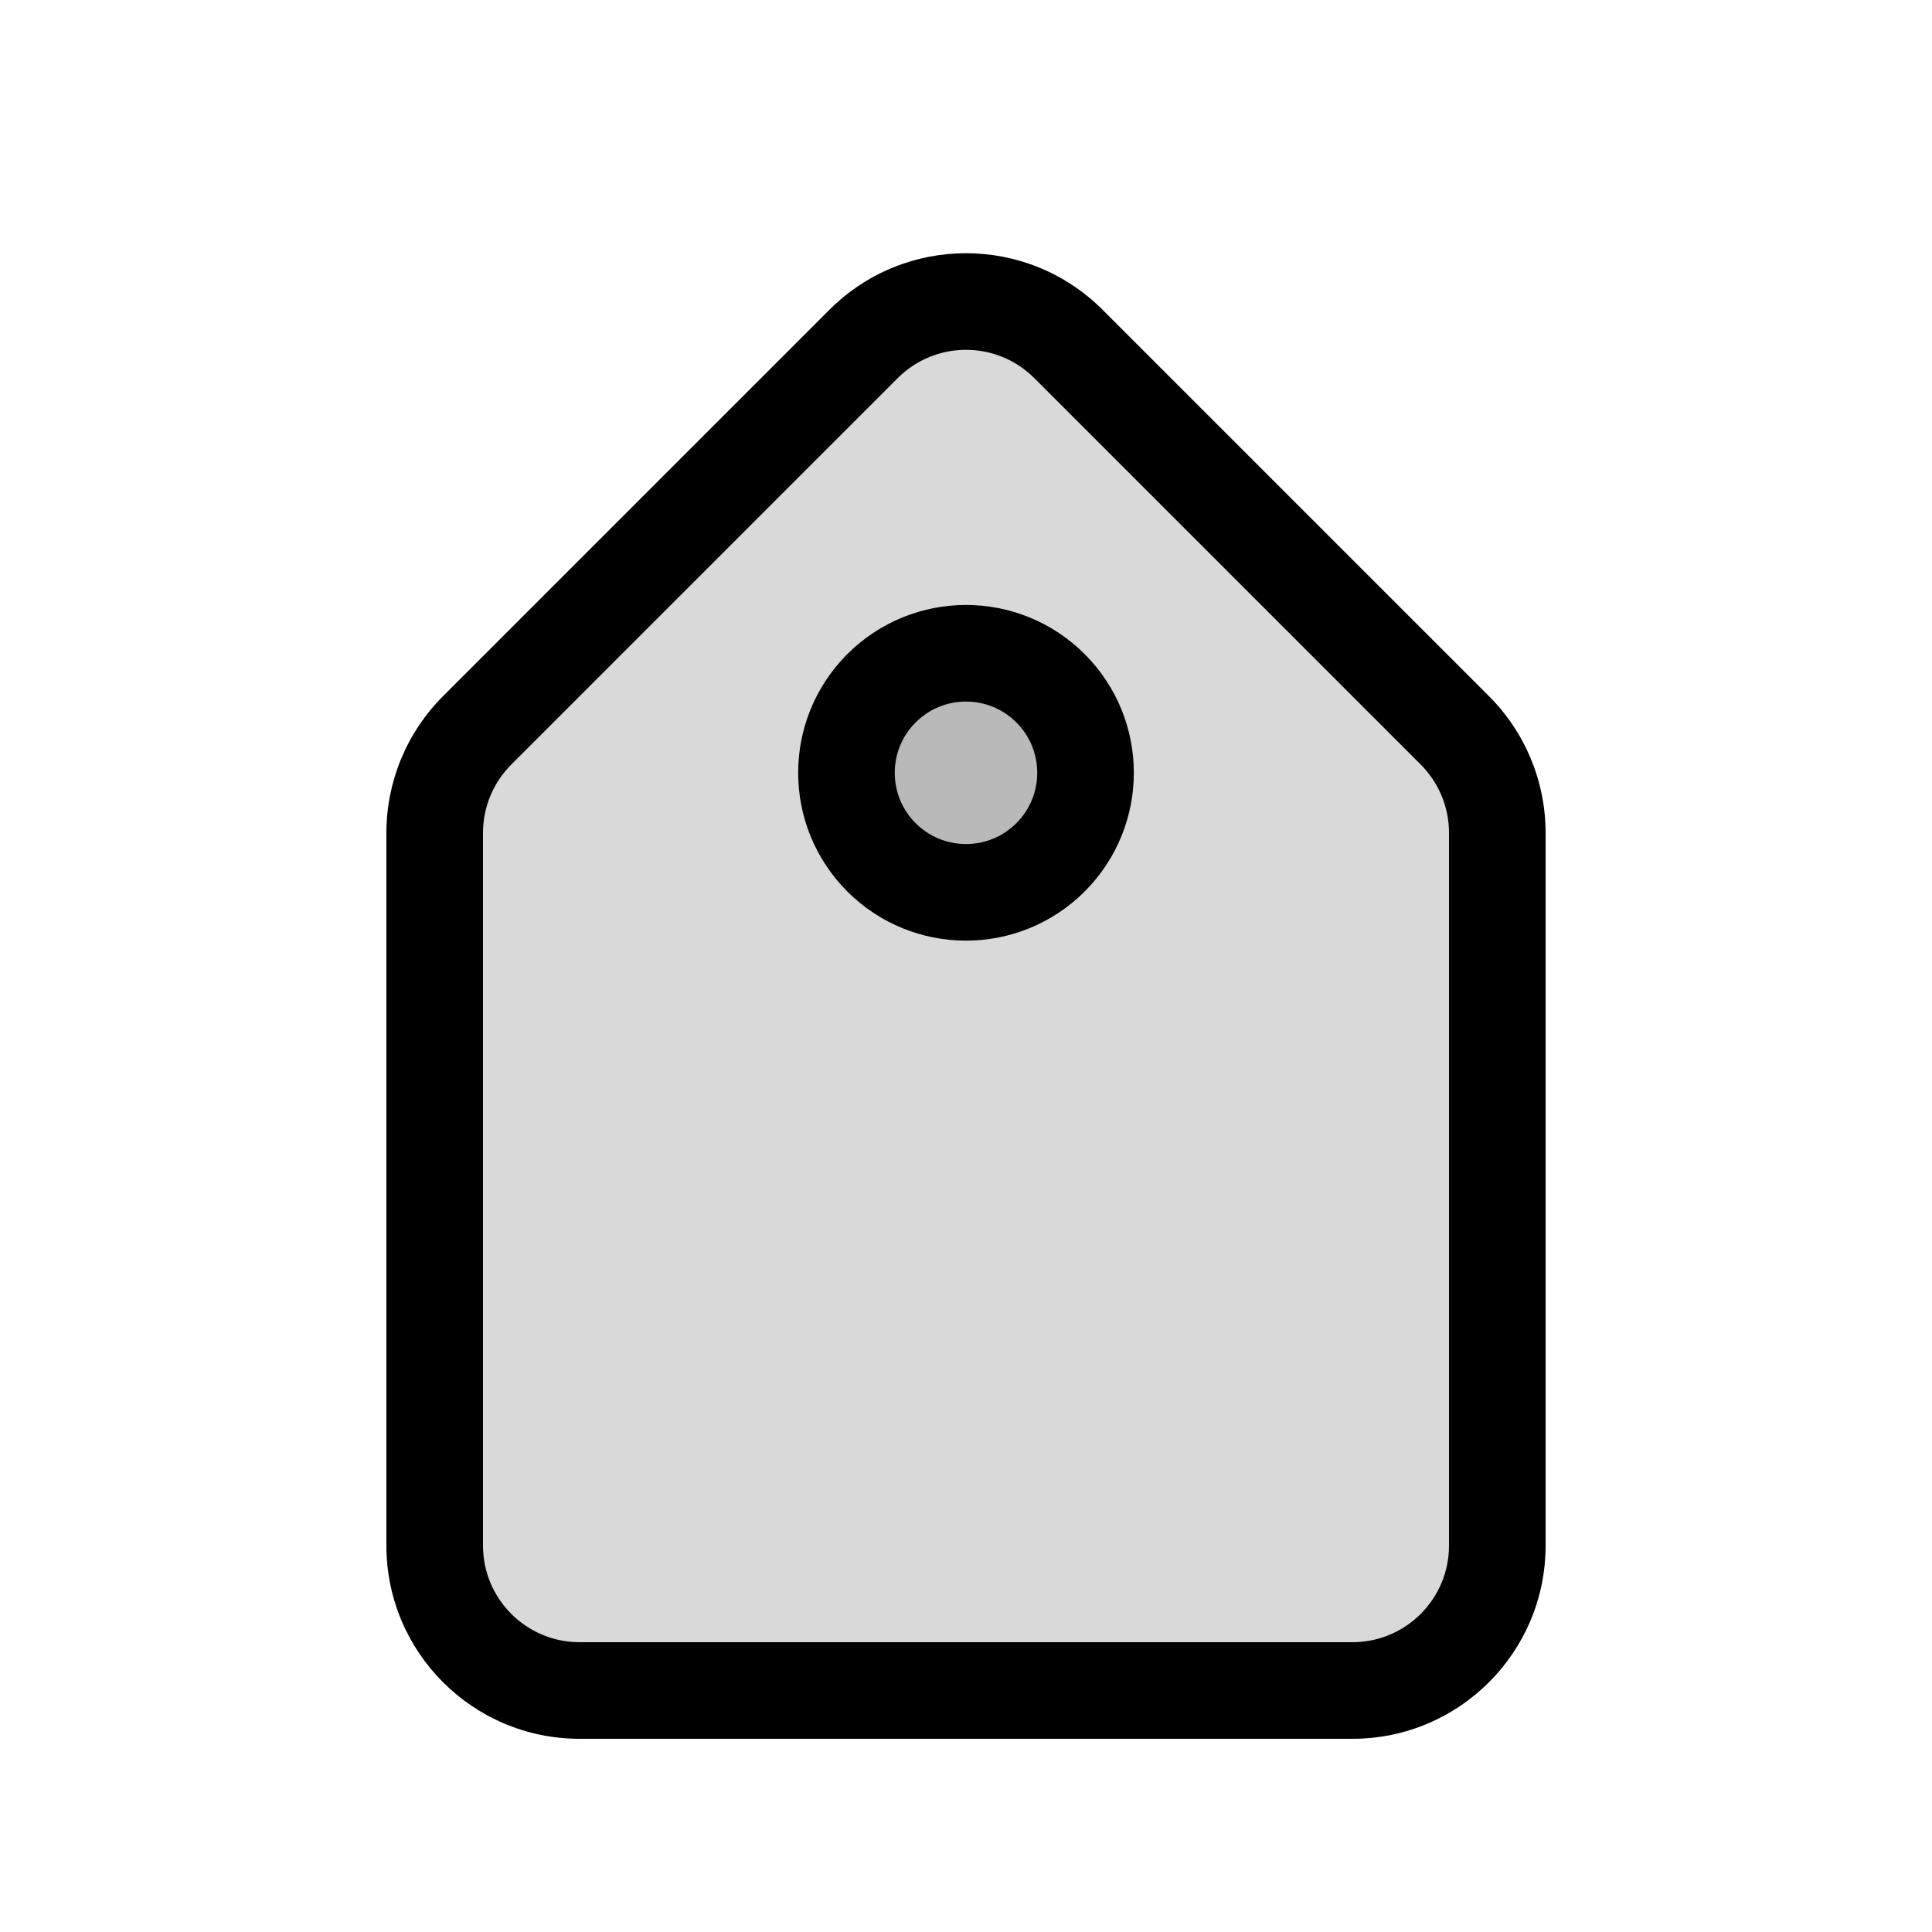 <svg viewBox="0 0 80 80" fill="none">
  <path fill-rule="evenodd" clip-rule="evenodd" d="M35.757 14.243C38.1 11.9 41.9 11.9 44.243 14.243L60.243 30.243C61.368 31.368 62 32.894 62 34.485L62 64C62 67.314 59.314 70 56 70H24C20.686 70 18 67.314 18 64V34.485C18 32.894 18.632 31.368 19.757 30.243L35.757 14.243Z" fill="currentColor" fill-opacity="0.15" />
  <path d="M60.243 30.243L61.657 28.828L60.243 30.243ZM62 34.485H60H62ZM61.657 28.828L45.657 12.829L42.828 15.657L58.828 31.657L61.657 28.828ZM60 34.485L60 64H64L64 34.485H60ZM56 68H24V72H56V68ZM20 64V34.485H16V64H20ZM34.343 12.829L18.343 28.828L21.172 31.657L37.172 15.657L34.343 12.829ZM20 34.485C20 33.425 20.421 32.407 21.172 31.657L18.343 28.828C16.843 30.329 16 32.364 16 34.485H20ZM24 68C21.791 68 20 66.209 20 64H16C16 68.418 19.582 72 24 72V68ZM60 64C60 66.209 58.209 68 56 68V72C60.418 72 64 68.418 64 64H60ZM45.657 12.829C42.533 9.704 37.467 9.704 34.343 12.829L37.172 15.657C38.734 14.095 41.266 14.095 42.828 15.657L45.657 12.829ZM58.828 31.657C59.579 32.407 60 33.425 60 34.485H64C64 32.364 63.157 30.329 61.657 28.828L58.828 31.657Z" fill="currentColor" />
  <path d="M36.5 28.5C38.433 26.567 41.567 26.567 43.5 28.5C45.433 30.433 45.433 33.567 43.5 35.5C41.567 37.433 38.433 37.433 36.5 35.5C34.567 33.567 34.567 30.433 36.5 28.5Z" fill="currentColor" fill-opacity="0.15" stroke="currentColor" stroke-width="4" stroke-linecap="round" stroke-linejoin="round" />
</svg>